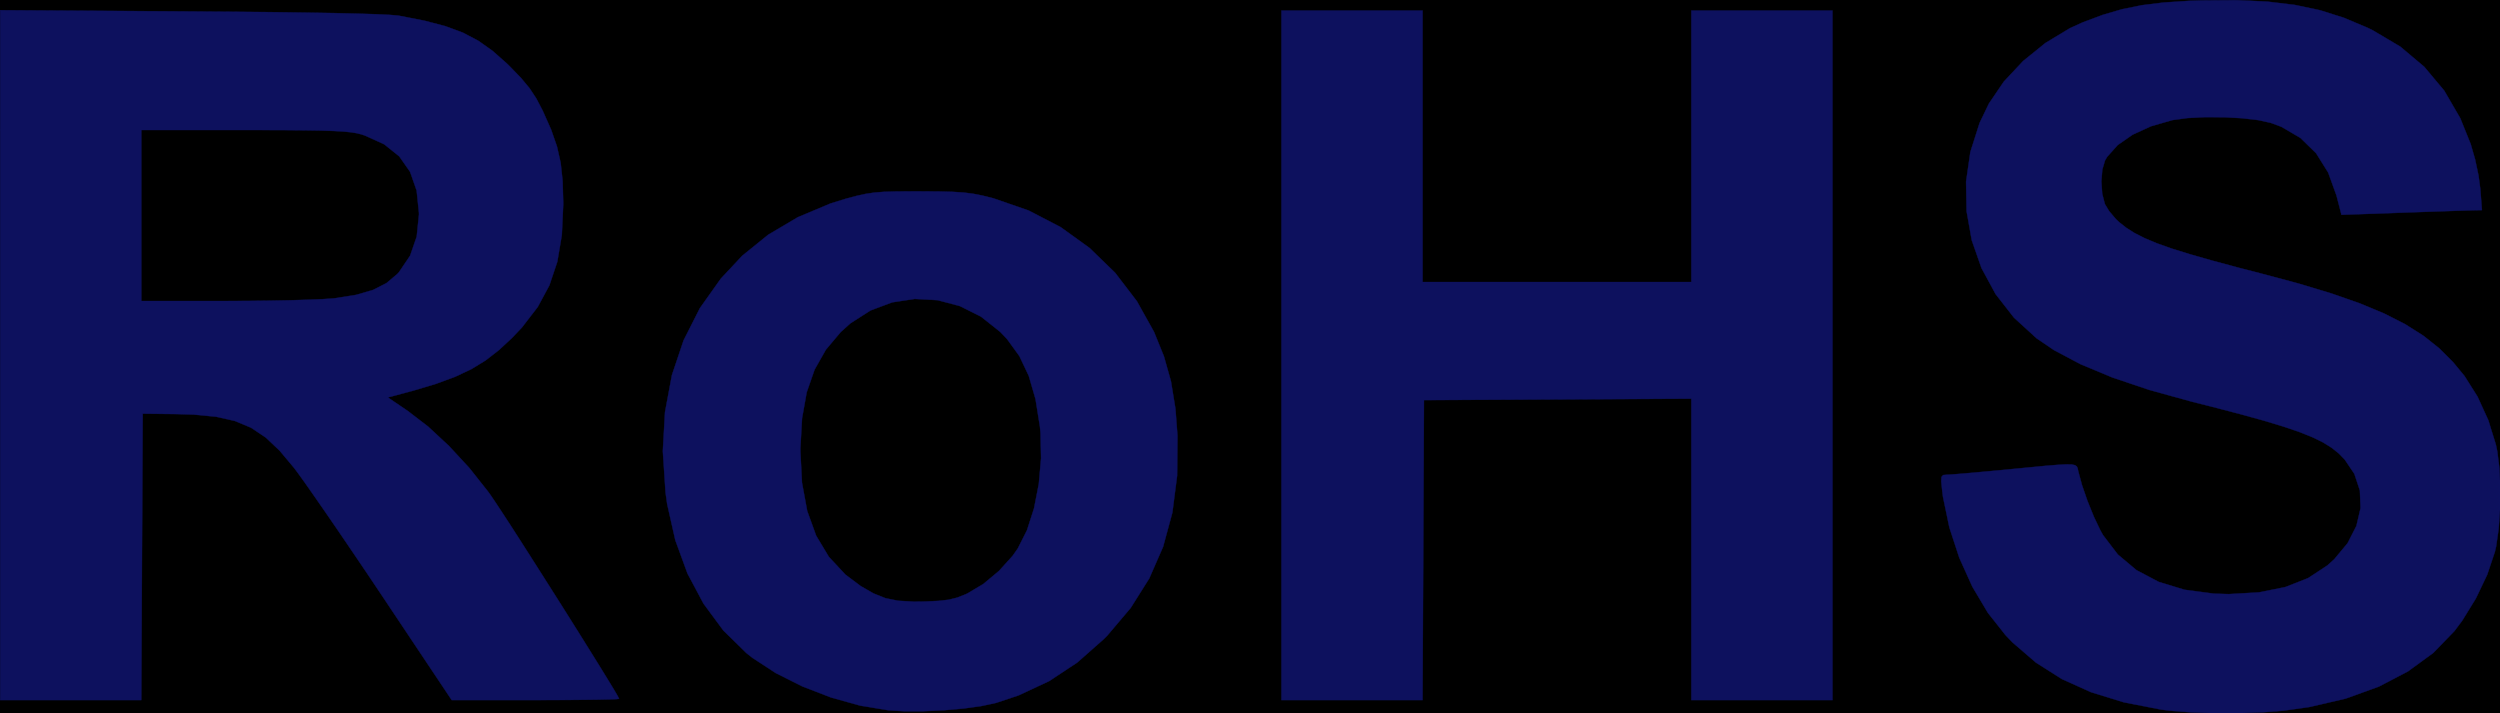 <?xml version="1.0" standalone="no"?>
 <!DOCTYPE svg PUBLIC "-//W3C//DTD SVG 1.1//EN" 
 "http://www.w3.org/Graphics/SVG/1.1/DTD/svg11.dtd"> 
<svg
  xmlns:svg="http://www.w3.org/2000/svg"
  xmlns="http://www.w3.org/2000/svg"
  xmlns:xlink="http://www.w3.org/1999/xlink"
  version="1.1"
  width="69.621mm" height="19.863mm" viewBox="0 0 69.621 19.863">
<title>SVG Image created as RoHS-Logo_20mm_SilkScreen.svg date 2024/01/16 15:08:01 </title>
  <desc>Image generated by PCBNEW </desc>
<g style="fill:#000000; fill-opacity:1;stroke:#000000; stroke-opacity:1;
stroke-linecap:round; stroke-linejoin:round;"
 transform="translate(0 0) scale(1 1)">
</g>
<g style="fill:#000000; fill-opacity:0.0; 
stroke:#000000; stroke-width:0; stroke-opacity:1; 
stroke-linecap:round; stroke-linejoin:round;">
</g>
<g style="fill:#000000; fill-opacity:1; 
stroke:#000000; stroke-width:0.021; stroke-opacity:1; 
stroke-linecap:round; stroke-linejoin:round;">
<rect x="-5" y="-5" width="79.635" height="29.865" rx="0" />
</g>
<g style="fill:#FFFFFF; fill-opacity:1; 
stroke:#FFFFFF; stroke-width:0.021; stroke-opacity:1; 
stroke-linecap:round; stroke-linejoin:round;">
<g >
</g>
<g >
</g>
<g >
</g>
<g >
</g>
</g>
<g style="fill:#FFFFFF; fill-opacity:1; 
stroke:#FFFFFF; stroke-width:0.021; stroke-opacity:1; 
stroke-linecap:round; stroke-linejoin:round;">
<g >
</g>
<g >
</g>
<g >
</g>
<g >
</g>
</g>
<g style="fill:#FFFFFF; fill-opacity:1; 
stroke:#FFFFFF; stroke-width:0.021; stroke-opacity:1; 
stroke-linecap:round; stroke-linejoin:round;">
<g >
</g>
<g >
</g>
<g >
</g>
<g >
</g>
</g>
<g style="fill:#FFFFFF; fill-opacity:1; 
stroke:#FFFFFF; stroke-width:0.021; stroke-opacity:1; 
stroke-linecap:round; stroke-linejoin:round;">
<g >
</g>
<g >
</g>
<g >
</g>
<g >
</g>
</g>
<g style="fill:#FFFFFF; fill-opacity:1; 
stroke:#FFFFFF; stroke-width:0.021; stroke-opacity:1; 
stroke-linecap:round; stroke-linejoin:round;">
<g >
</g>
<g >
</g>
<g >
</g>
<g >
</g>
</g>
<g style="fill:#FFFFFF; fill-opacity:1; 
stroke:#FFFFFF; stroke-width:0.021; stroke-opacity:1; 
stroke-linecap:round; stroke-linejoin:round;">
<g >
</g>
<g >
</g>
<g >
</g>
<g >
</g>
</g>
<g style="fill:#FFFFFF; fill-opacity:1; 
stroke:#FFFFFF; stroke-width:0.021; stroke-opacity:1; 
stroke-linecap:round; stroke-linejoin:round;">
<g >
</g>
<g >
</g>
<g >
</g>
<g >
</g>
</g>
<g style="fill:#FFFFFF; fill-opacity:1; 
stroke:#FFFFFF; stroke-width:0.021; stroke-opacity:1; 
stroke-linecap:round; stroke-linejoin:round;">
<g >
</g>
<g >
</g>
<g >
</g>
<g >
</g>
</g>
<g style="fill:#FFFFFF; fill-opacity:1; 
stroke:#FFFFFF; stroke-width:0.021; stroke-opacity:1; 
stroke-linecap:round; stroke-linejoin:round;">
<g >
</g>
<g >
</g>
<g >
</g>
<g >
</g>
</g>
<g style="fill:#FFFFFF; fill-opacity:1; 
stroke:#FFFFFF; stroke-width:0.021; stroke-opacity:1; 
stroke-linecap:round; stroke-linejoin:round;">
<g >
</g>
<g >
</g>
<g >
</g>
<g >
</g>
</g>
<g style="fill:#FFFFFF; fill-opacity:1; 
stroke:#FFFFFF; stroke-width:0.021; stroke-opacity:1; 
stroke-linecap:round; stroke-linejoin:round;">
<g >
</g>
<g >
</g>
<g >
</g>
<g >
</g>
</g>
<g style="fill:#FFFFFF; fill-opacity:1; 
stroke:#FFFFFF; stroke-width:0.021; stroke-opacity:1; 
stroke-linecap:round; stroke-linejoin:round;">
<g >
</g>
<g >
</g>
<g >
</g>
<g >
</g>
</g>
<g style="fill:#FFFFFF; fill-opacity:1; 
stroke:#FFFFFF; stroke-width:0.021; stroke-opacity:1; 
stroke-linecap:round; stroke-linejoin:round;">
<g >
</g>
<g >
</g>
<g >
</g>
<g >
</g>
</g>
<g style="fill:#FFFFFF; fill-opacity:1; 
stroke:#FFFFFF; stroke-width:0.021; stroke-opacity:1; 
stroke-linecap:round; stroke-linejoin:round;">
<g >
</g>
<g >
</g>
<g >
</g>
<g >
</g>
</g>
<g style="fill:#FFFFFF; fill-opacity:1; 
stroke:#FFFFFF; stroke-width:0.021; stroke-opacity:1; 
stroke-linecap:round; stroke-linejoin:round;">
<g >
</g>
<g >
</g>
<g >
</g>
<g >
</g>
</g>
<g style="fill:#FFFFFF; fill-opacity:1; 
stroke:#FFFFFF; stroke-width:0.021; stroke-opacity:1; 
stroke-linecap:round; stroke-linejoin:round;">
<g >
</g>
<g >
</g>
<g >
</g>
<g >
</g>
</g>
<g style="fill:#FFFFFF; fill-opacity:1; 
stroke:#FFFFFF; stroke-width:0.021; stroke-opacity:1; 
stroke-linecap:round; stroke-linejoin:round;">
<g >
</g>
<g >
</g>
<g >
</g>
<g >
</g>
</g>
<g style="fill:#FFFFFF; fill-opacity:1; 
stroke:#FFFFFF; stroke-width:0.021; stroke-opacity:1; 
stroke-linecap:round; stroke-linejoin:round;">
<g >
</g>
<g >
</g>
<g >
</g>
<g >
</g>
</g>
<g style="fill:#FFFFFF; fill-opacity:1; 
stroke:#FFFFFF; stroke-width:0.021; stroke-opacity:1; 
stroke-linecap:round; stroke-linejoin:round;">
<g >
</g>
<g >
</g>
<g >
</g>
<g >
</g>
</g>
<g style="fill:#FFFFFF; fill-opacity:1; 
stroke:#FFFFFF; stroke-width:0.021; stroke-opacity:1; 
stroke-linecap:round; stroke-linejoin:round;">
<g >
</g>
<g >
</g>
<g >
</g>
<g >
</g>
</g>
<g style="fill:#FFFFFF; fill-opacity:1; 
stroke:#FFFFFF; stroke-width:0.021; stroke-opacity:1; 
stroke-linecap:round; stroke-linejoin:round;">
<g >
</g>
<g >
</g>
<g >
</g>
<g >
</g>
</g>
<g style="fill:#FFFFFF; fill-opacity:1; 
stroke:#FFFFFF; stroke-width:0.021; stroke-opacity:1; 
stroke-linecap:round; stroke-linejoin:round;">
<g >
</g>
<g >
</g>
<g >
</g>
<g >
</g>
</g>
<g style="fill:#FFFFFF; fill-opacity:1; 
stroke:#FFFFFF; stroke-width:0.021; stroke-opacity:1; 
stroke-linecap:round; stroke-linejoin:round;">
<g >
</g>
<g >
</g>
<g >
</g>
<g >
</g>
</g>
<g style="fill:#FFFFFF; fill-opacity:1; 
stroke:#FFFFFF; stroke-width:0.021; stroke-opacity:1; 
stroke-linecap:round; stroke-linejoin:round;">
<g >
</g>
<g >
</g>
<g >
</g>
<g >
</g>
</g>
<g style="fill:#FFFFFF; fill-opacity:1; 
stroke:#FFFFFF; stroke-width:0.021; stroke-opacity:1; 
stroke-linecap:round; stroke-linejoin:round;">
<g >
</g>
<g >
</g>
<g >
</g>
<g >
</g>
</g>
<g style="fill:#FFFFFF; fill-opacity:1; 
stroke:#FFFFFF; stroke-width:0.021; stroke-opacity:1; 
stroke-linecap:round; stroke-linejoin:round;">
<g >
</g>
<g >
</g>
<g >
</g>
<g >
</g>
</g>
<g style="fill:#FFFFFF; fill-opacity:1; 
stroke:#FFFFFF; stroke-width:0.021; stroke-opacity:1; 
stroke-linecap:round; stroke-linejoin:round;">
<g >
</g>
<g >
</g>
<g >
</g>
<g >
</g>
</g>
<g style="fill:#FFFFFF; fill-opacity:1; 
stroke:#FFFFFF; stroke-width:0.021; stroke-opacity:1; 
stroke-linecap:round; stroke-linejoin:round;">
<g >
</g>
<g >
</g>
<g >
</g>
<g >
</g>
</g>
<g style="fill:#FFFFFF; fill-opacity:1; 
stroke:#FFFFFF; stroke-width:0.021; stroke-opacity:1; 
stroke-linecap:round; stroke-linejoin:round;">
<g >
</g>
<g >
</g>
<g >
</g>
<g >
</g>
</g>
<g style="fill:#FFFFFF; fill-opacity:1; 
stroke:#FFFFFF; stroke-width:0.021; stroke-opacity:1; 
stroke-linecap:round; stroke-linejoin:round;">
<g >
</g>
<g >
</g>
<g >
</g>
<g >
</g>
</g>
<g style="fill:#FFFFFF; fill-opacity:1; 
stroke:#FFFFFF; stroke-width:0.021; stroke-opacity:1; 
stroke-linecap:round; stroke-linejoin:round;">
<g >
</g>
<g >
</g>
<g >
</g>
<g >
</g>
</g>
<g style="fill:#FFFFFF; fill-opacity:1; 
stroke:#FFFFFF; stroke-width:0.021; stroke-opacity:1; 
stroke-linecap:round; stroke-linejoin:round;">
<g >
</g>
<g >
</g>
<g >
</g>
<g >
</g>
</g>
<g style="fill:#FFFFFF; fill-opacity:1; 
stroke:#FFFFFF; stroke-width:0.021; stroke-opacity:1; 
stroke-linecap:round; stroke-linejoin:round;">
<g >
</g>
<g >
</g>
<g >
</g>
<g >
</g>
</g>
<g style="fill:#FFFFFF; fill-opacity:1; 
stroke:#FFFFFF; stroke-width:0.021; stroke-opacity:1; 
stroke-linecap:round; stroke-linejoin:round;">
<g >
</g>
<g >
</g>
<g >
</g>
<g >
</g>
</g>
<g style="fill:#FFFFFF; fill-opacity:1; 
stroke:#FFFFFF; stroke-width:0.021; stroke-opacity:1; 
stroke-linecap:round; stroke-linejoin:round;">
<g >
</g>
<g >
</g>
<g >
</g>
<g >
</g>
</g>
<g style="fill:#FFFFFF; fill-opacity:1; 
stroke:#FFFFFF; stroke-width:0.021; stroke-opacity:1; 
stroke-linecap:round; stroke-linejoin:round;">
</g>
<g style="fill:#0D115E; fill-opacity:1; 
stroke:#0D115E; stroke-width:0.021; stroke-opacity:1; 
stroke-linecap:round; stroke-linejoin:round;">
</g>
<g style="fill:#0D115E; fill-opacity:1; 
stroke:#0D115E; stroke-width:0.01; stroke-opacity:1; 
stroke-linecap:round; stroke-linejoin:round;">
<path style="fill:#0D115E; fill-opacity:1; 
stroke:#0D115E; stroke-width:0.01; stroke-opacity:1; 
stroke-linecap:round; stroke-linejoin:round;fill-rule:evenodd;"
d="M 63.143,0.045
63.908,0.137
64.608,0.285
65.27,0.494
65.923,0.769
66.067,0.838
66.845,1.299
67.512,1.861
68.069,2.526
68.516,3.296
68.805,4.013
68.928,4.439
69.023,4.89
69.073,5.264
69.118,5.851
68.901,5.855
68.764,5.859
68.501,5.867
68.136,5.879
67.695,5.894
67.201,5.911
66.945,5.92
65.206,5.982
65.068,5.447
64.836,4.805
64.5,4.268
64.064,3.842
63.532,3.53
63.24,3.422
62.891,3.345
62.437,3.292
61.927,3.264
61.406,3.262
60.921,3.287
60.517,3.341
60.488,3.347
59.901,3.516
59.389,3.751
58.975,4.039
58.682,4.366
58.622,4.467
58.546,4.722
58.52,5.053
58.543,5.396
58.618,5.684
58.618,5.684
58.738,5.882
58.922,6.099
59.012,6.185
59.211,6.342
59.442,6.489
59.721,6.631
60.062,6.774
60.481,6.923
60.993,7.082
61.612,7.259
62.353,7.458
62.976,7.619
64.022,7.899
64.932,8.174
65.719,8.449
66.398,8.732
66.983,9.03
67.488,9.35
67.927,9.699
68.314,10.085
68.633,10.472
68.996,11.047
69.296,11.704
69.506,12.382
69.546,12.574
69.605,13.045
69.63,13.597
69.622,14.177
69.583,14.733
69.514,15.213
69.479,15.366
69.265,16.004
68.951,16.662
68.57,17.282
68.349,17.577
67.765,18.18
67.061,18.695
66.246,19.121
65.326,19.454
64.308,19.69
63.596,19.79
63.009,19.836
62.355,19.859
61.68,19.86
61.032,19.838
60.46,19.795
60.179,19.76
59.145,19.558
58.231,19.276
57.419,18.91
56.696,18.451
56.047,17.892
55.848,17.685
55.36,17.067
54.926,16.337
54.563,15.533
54.286,14.687
54.109,13.837
54.086,13.656
54.061,13.412
54.067,13.282
54.113,13.23
54.211,13.221
54.216,13.221
54.344,13.214
54.596,13.194
54.948,13.164
55.373,13.125
55.845,13.081
55.946,13.071
56.525,13.015
56.972,12.972
57.304,12.945
57.539,12.932
57.694,12.935
57.788,12.955
57.837,12.991
57.86,13.044
57.874,13.115
57.877,13.127
57.981,13.511
58.134,13.954
58.313,14.395
58.494,14.774
58.565,14.901
58.977,15.441
59.496,15.877
60.117,16.205
60.837,16.424
61.654,16.532
62.069,16.545
62.912,16.496
63.645,16.348
64.277,16.099
64.814,15.746
65.002,15.577
65.377,15.126
65.623,14.643
65.738,14.149
65.719,13.66
65.565,13.195
65.297,12.798
65.129,12.626
64.932,12.469
64.693,12.32
64.399,12.176
64.034,12.03
63.587,11.878
63.041,11.713
62.385,11.532
61.603,11.328
61.033,11.184
59.859,10.86
58.828,10.513
57.941,10.143
57.201,9.751
56.715,9.421
56.086,8.847
55.574,8.19
55.181,7.465
54.91,6.69
54.766,5.882
54.752,5.057
54.871,4.233
55.127,3.427
55.388,2.884
55.804,2.272
56.34,1.7
56.963,1.196
57.644,0.785
58.004,0.621
58.559,0.414
59.094,0.257
59.647,0.145
60.257,0.07
60.961,0.024
61.314,0.012
62.288,0.005
Z" /> 
<path style="fill:#0D115E; fill-opacity:1; 
stroke:#0D115E; stroke-width:0.01; stroke-opacity:1; 
stroke-linecap:round; stroke-linejoin:round;fill-rule:evenodd;"
d="M 39.617,7.854
47.101,7.854
47.101,0.294
51.032,0.294
51.032,19.496
47.101,19.496
47.101,11.103
43.378,11.123
39.655,11.142
39.616,19.496
35.686,19.496
35.686,0.294
39.617,0.294
Z" /> 
<path style="fill:#0D115E; fill-opacity:1; 
stroke:#0D115E; stroke-width:0.01; stroke-opacity:1; 
stroke-linecap:round; stroke-linejoin:round;fill-rule:evenodd;"
d="M 25.632,5.329
26.137,5.332
26.526,5.342
26.834,5.362
27.098,5.395
27.351,5.444
27.631,5.514
27.678,5.527
28.645,5.862
29.537,6.325
30.343,6.906
31.055,7.597
31.661,8.389
32.138,9.244
32.414,9.924
32.61,10.621
32.734,11.38
32.791,12.133
32.781,13.246
32.649,14.274
32.391,15.225
32.005,16.108
31.488,16.929
30.838,17.697
30.738,17.798
30,18.45
29.218,18.967
28.366,19.365
27.735,19.575
27.341,19.66
26.842,19.73
26.284,19.779
25.712,19.806
25.172,19.806
24.746,19.781
23.957,19.651
23.144,19.424
22.346,19.116
21.604,18.744
20.959,18.323
20.787,18.188
20.142,17.555
19.593,16.812
19.145,15.971
18.806,15.043
18.58,14.04
18.534,13.713
18.459,12.568
18.46,12.541
22.288,12.541
22.334,13.442
22.48,14.232
22.729,14.919
23.082,15.507
23.543,16.002
23.969,16.321
24.323,16.525
24.656,16.658
25.015,16.731
25.448,16.755
25.745,16.752
26.134,16.734
26.422,16.701
26.659,16.642
26.896,16.548
26.933,16.531
27.381,16.265
27.82,15.899
28.2,15.479
28.344,15.274
28.599,14.768
28.796,14.156
28.929,13.476
28.992,12.763
28.977,12.055
28.96,11.879
28.837,11.113
28.649,10.466
28.388,9.916
28.045,9.443
27.857,9.245
27.321,8.819
26.732,8.524
26.11,8.359
25.474,8.324
24.844,8.42
24.241,8.646
23.684,9.003
23.413,9.246
22.999,9.738
22.686,10.291
22.466,10.922
22.336,11.647
22.289,12.485
22.288,12.541
18.46,12.541
18.519,11.477
18.712,10.445
19.037,9.478
19.491,8.581
20.074,7.759
20.67,7.122
21.393,6.537
22.22,6.048
23.127,5.667
23.559,5.533
23.848,5.456
24.097,5.401
24.341,5.364
24.615,5.342
24.954,5.332
25.394,5.329
Z" /> 
<path style="fill:#0D115E; fill-opacity:1; 
stroke:#0D115E; stroke-width:0.01; stroke-opacity:1; 
stroke-linecap:round; stroke-linejoin:round;fill-rule:evenodd;"
d="M 5.316,0.319
6.503,0.328
7.564,0.338
8.495,0.351
9.293,0.364
9.953,0.38
10.474,0.396
10.851,0.414
11.081,0.433
11.117,0.439
11.819,0.576
12.4,0.728
12.889,0.909
13.318,1.134
13.715,1.415
14.112,1.766
14.196,1.848
14.514,2.177
14.749,2.46
14.936,2.744
15.111,3.079
15.12,3.098
15.351,3.618
15.511,4.08
15.614,4.537
15.668,5.038
15.685,5.633
15.685,5.699
15.646,6.546
15.521,7.286
15.3,7.945
14.976,8.547
14.537,9.117
14.262,9.407
13.893,9.75
13.523,10.037
13.126,10.28
12.675,10.492
12.144,10.688
11.505,10.88
11.053,11.001
10.799,11.067
11.355,11.444
11.921,11.878
12.504,12.42
13.071,13.033
13.585,13.682
13.662,13.788
13.791,13.979
13.98,14.265
14.218,14.63
14.494,15.059
14.799,15.537
15.123,16.046
15.456,16.571
15.788,17.096
16.109,17.607
16.408,18.086
16.677,18.518
16.904,18.887
17.081,19.177
17.196,19.373
17.241,19.459
17.241,19.46
17.168,19.469
16.963,19.477
16.642,19.484
16.226,19.489
15.731,19.493
15.175,19.495
14.91,19.496
12.58,19.496
10.649,16.604
10.233,15.983
9.823,15.377
9.432,14.802
9.071,14.276
8.751,13.815
8.485,13.435
8.282,13.153
8.189,13.03
7.789,12.552
7.399,12.183
6.992,11.911
6.541,11.723
6.017,11.605
5.392,11.545
4.923,11.531
3.974,11.52
3.954,15.508
3.935,19.496
0.005,19.496
0.005,3.621
3.936,3.621
3.936,8.383
6.298,8.383
6.918,8.38
7.522,8.373
8.084,8.362
8.579,8.347
8.981,8.331
9.265,8.312
9.321,8.306
9.916,8.212
10.389,8.074
10.764,7.883
11.066,7.628
11.111,7.579
11.421,7.12
11.605,6.587
11.668,5.97
11.667,5.926
11.603,5.309
11.42,4.785
11.118,4.354
10.697,4.017
10.156,3.772
10.057,3.74
9.928,3.708
9.768,3.683
9.559,3.662
9.287,3.647
8.936,3.635
8.49,3.628
7.933,3.623
7.25,3.621
6.795,3.621
3.936,3.621
0.005,3.621
0.005,0.284
Z" /> 
<g >
</g>
<g >
</g>
<g >
</g>
<g >
</g>
</g> 
</svg>
